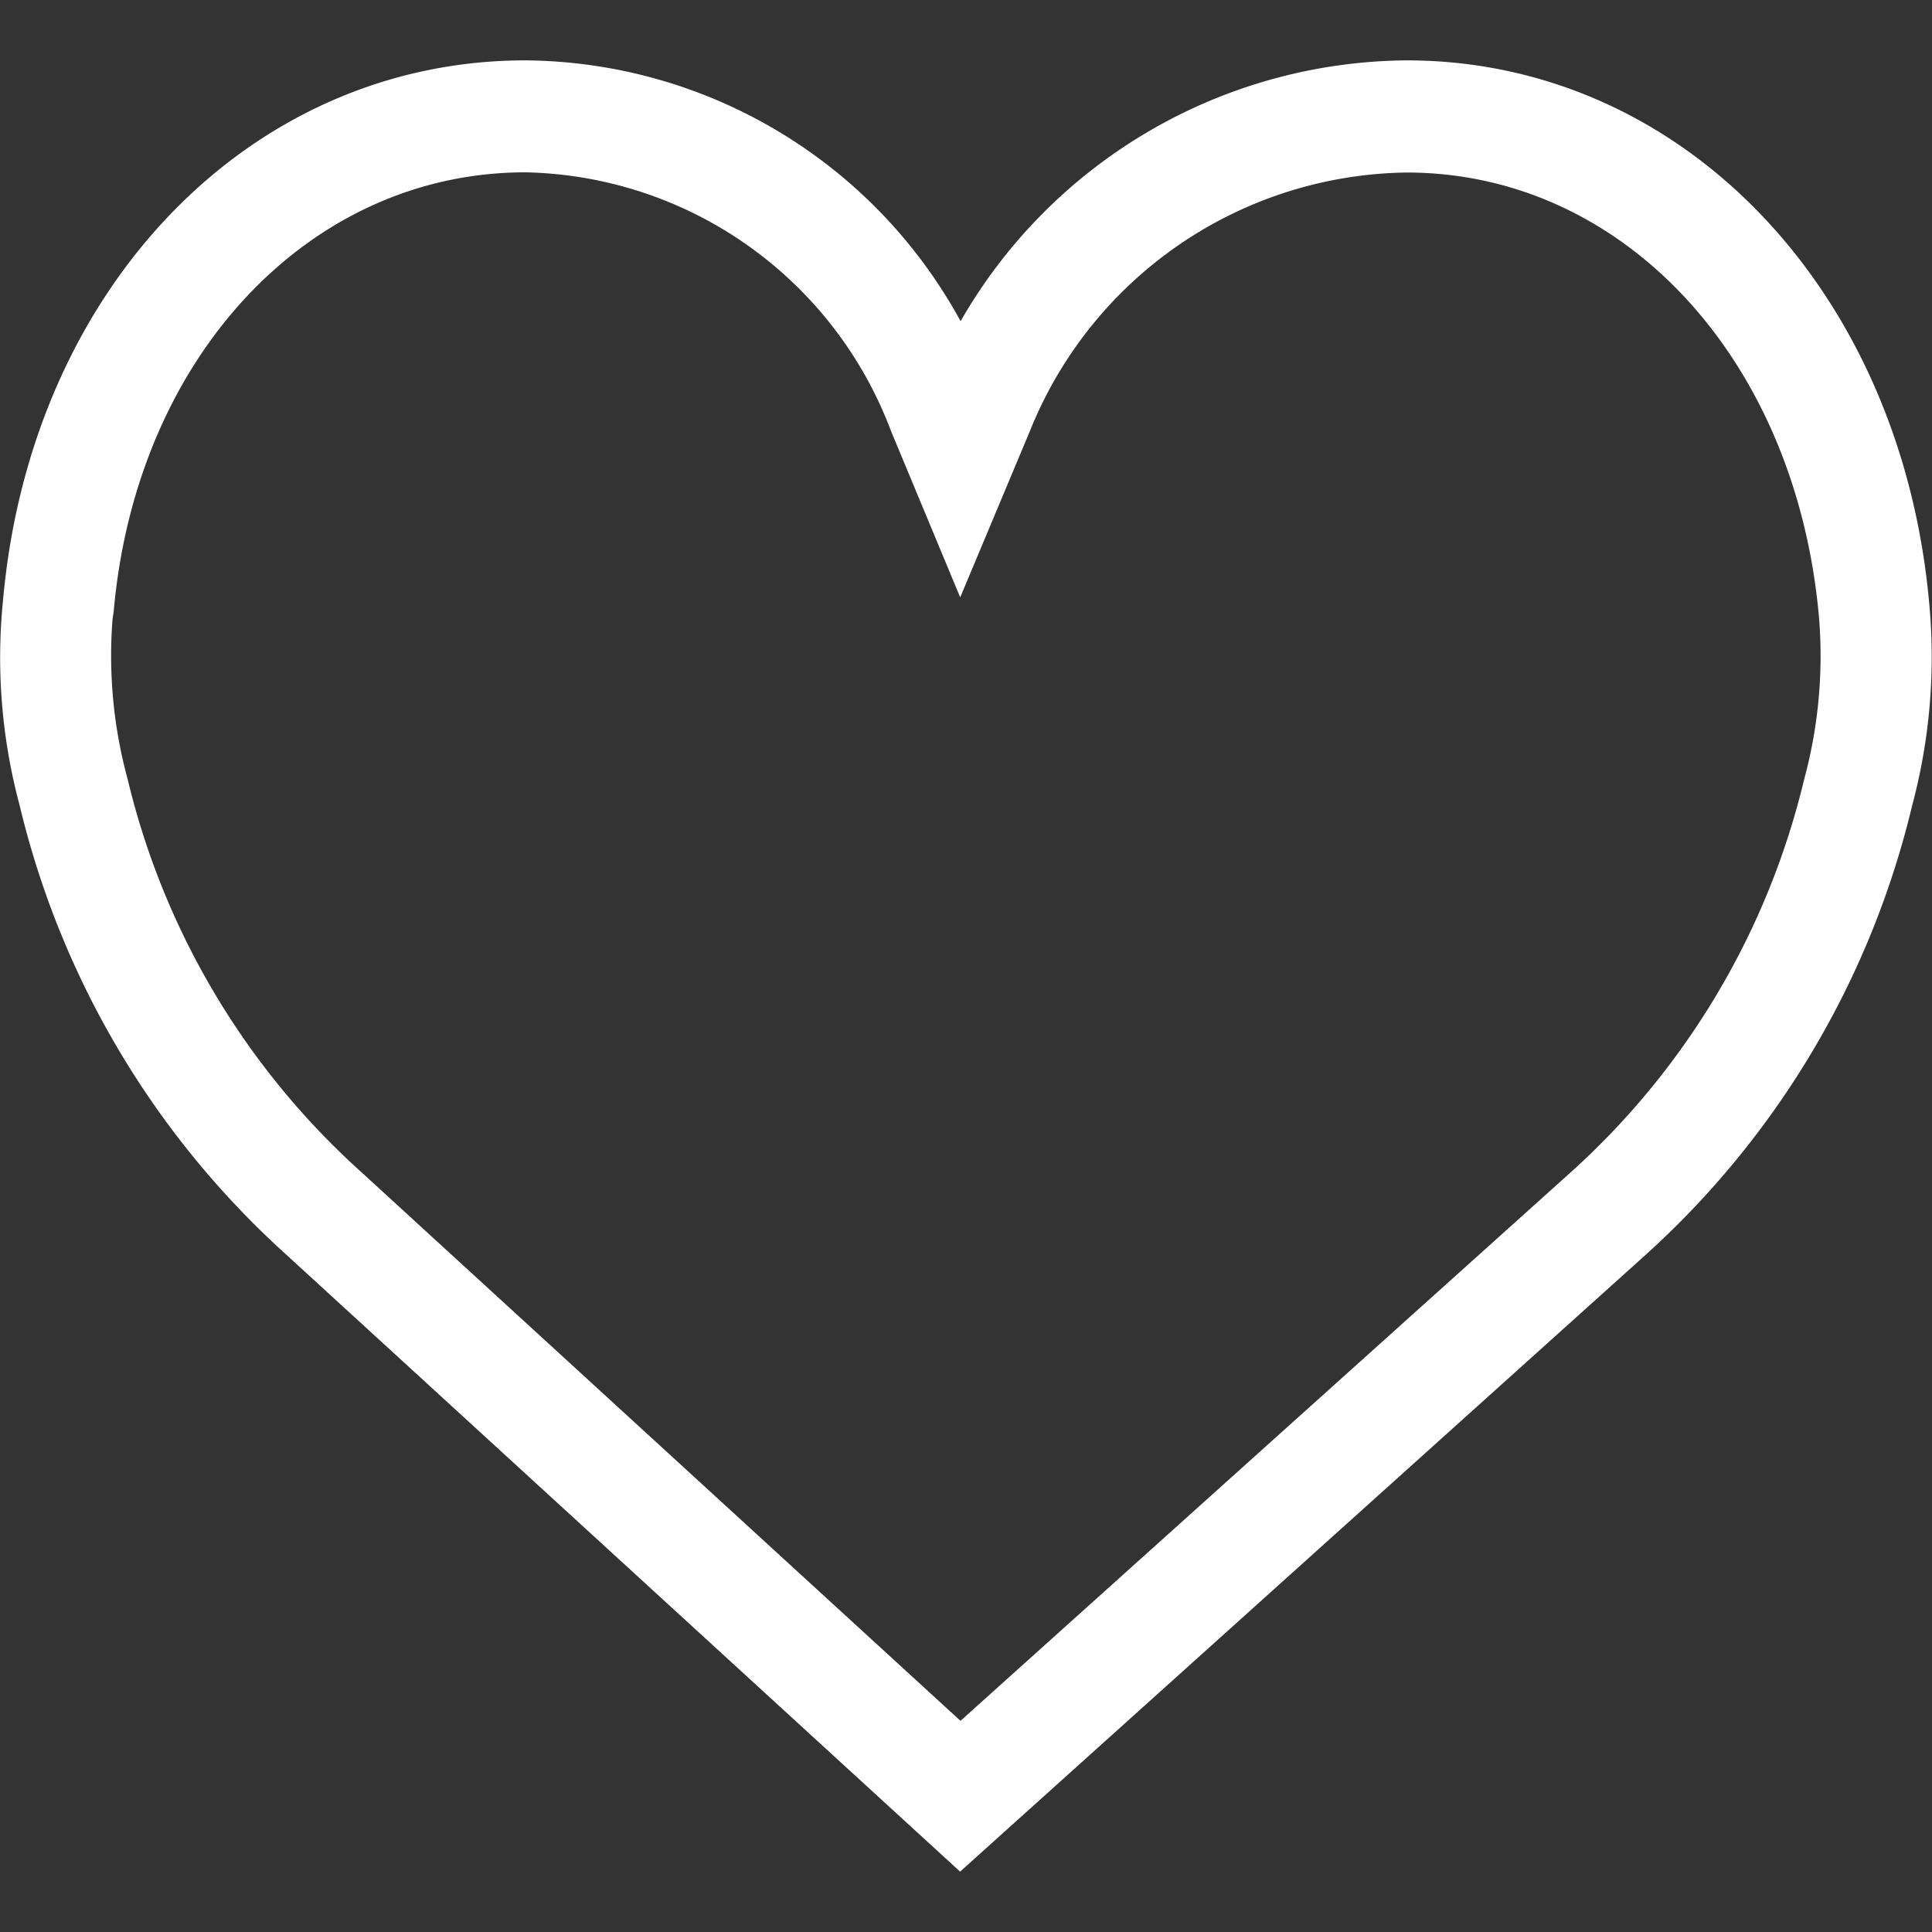 <svg xmlns="http://www.w3.org/2000/svg" xmlns:xlink="http://www.w3.org/1999/xlink" viewBox="0 0 20 20">
  <rect x="0" y="0" width="20" height="20" fill="#333333" stroke="none"/>
  <defs>
    <style>
      .cls-1 {
        fill: #fff;
      }

      .cls-2 {
        clip-path: url(#clip-path);
      }
    </style>
    <clipPath id="clip-path">
      <path id="Path_358" data-name="Path 358" class="cls-1" d="M0-32.346H20v20H0Z" transform="translate(0 32.346)"/>
    </clipPath>
  </defs>
  <g id="Group_588" data-name="Group 588" class="cls-2">
    <g id="Group_587" data-name="Group 587" transform="translate(0 0.625)">
      <path id="Path_357" data-name="Path 357" class="cls-1" d="M-4.024-.841c-2.239,0-4.03,1.912-4.261,4.546l-.012.079a4.874,4.874,0,0,0,.157,1.66A7.964,7.964,0,0,0-5.719,9.511l6.2,5.678L6.8,9.509A7.963,7.963,0,0,0,9.214,5.445a4.883,4.883,0,0,0,.154-1.682C9.13,1.084,7.337-.839,5.1-.839A4.262,4.262,0,0,0,1.2,1.836L.478,3.559-.239,1.835A4.131,4.131,0,0,0-4.024-.841M.477,16.75l-6.968-6.38A9.119,9.119,0,0,1-9.259,5.711a5.9,5.9,0,0,1-.172-2.118C-9.145.356-6.872-2-4.024-2A5.177,5.177,0,0,1,.482.7,5.369,5.369,0,0,1,5.1-2C7.945-2,10.221.369,10.51,3.63a5.947,5.947,0,0,1-.177,2.082,9.121,9.121,0,0,1-2.766,4.659Z" transform="translate(9.462 2)"/>
    </g>
  </g>
</svg>
